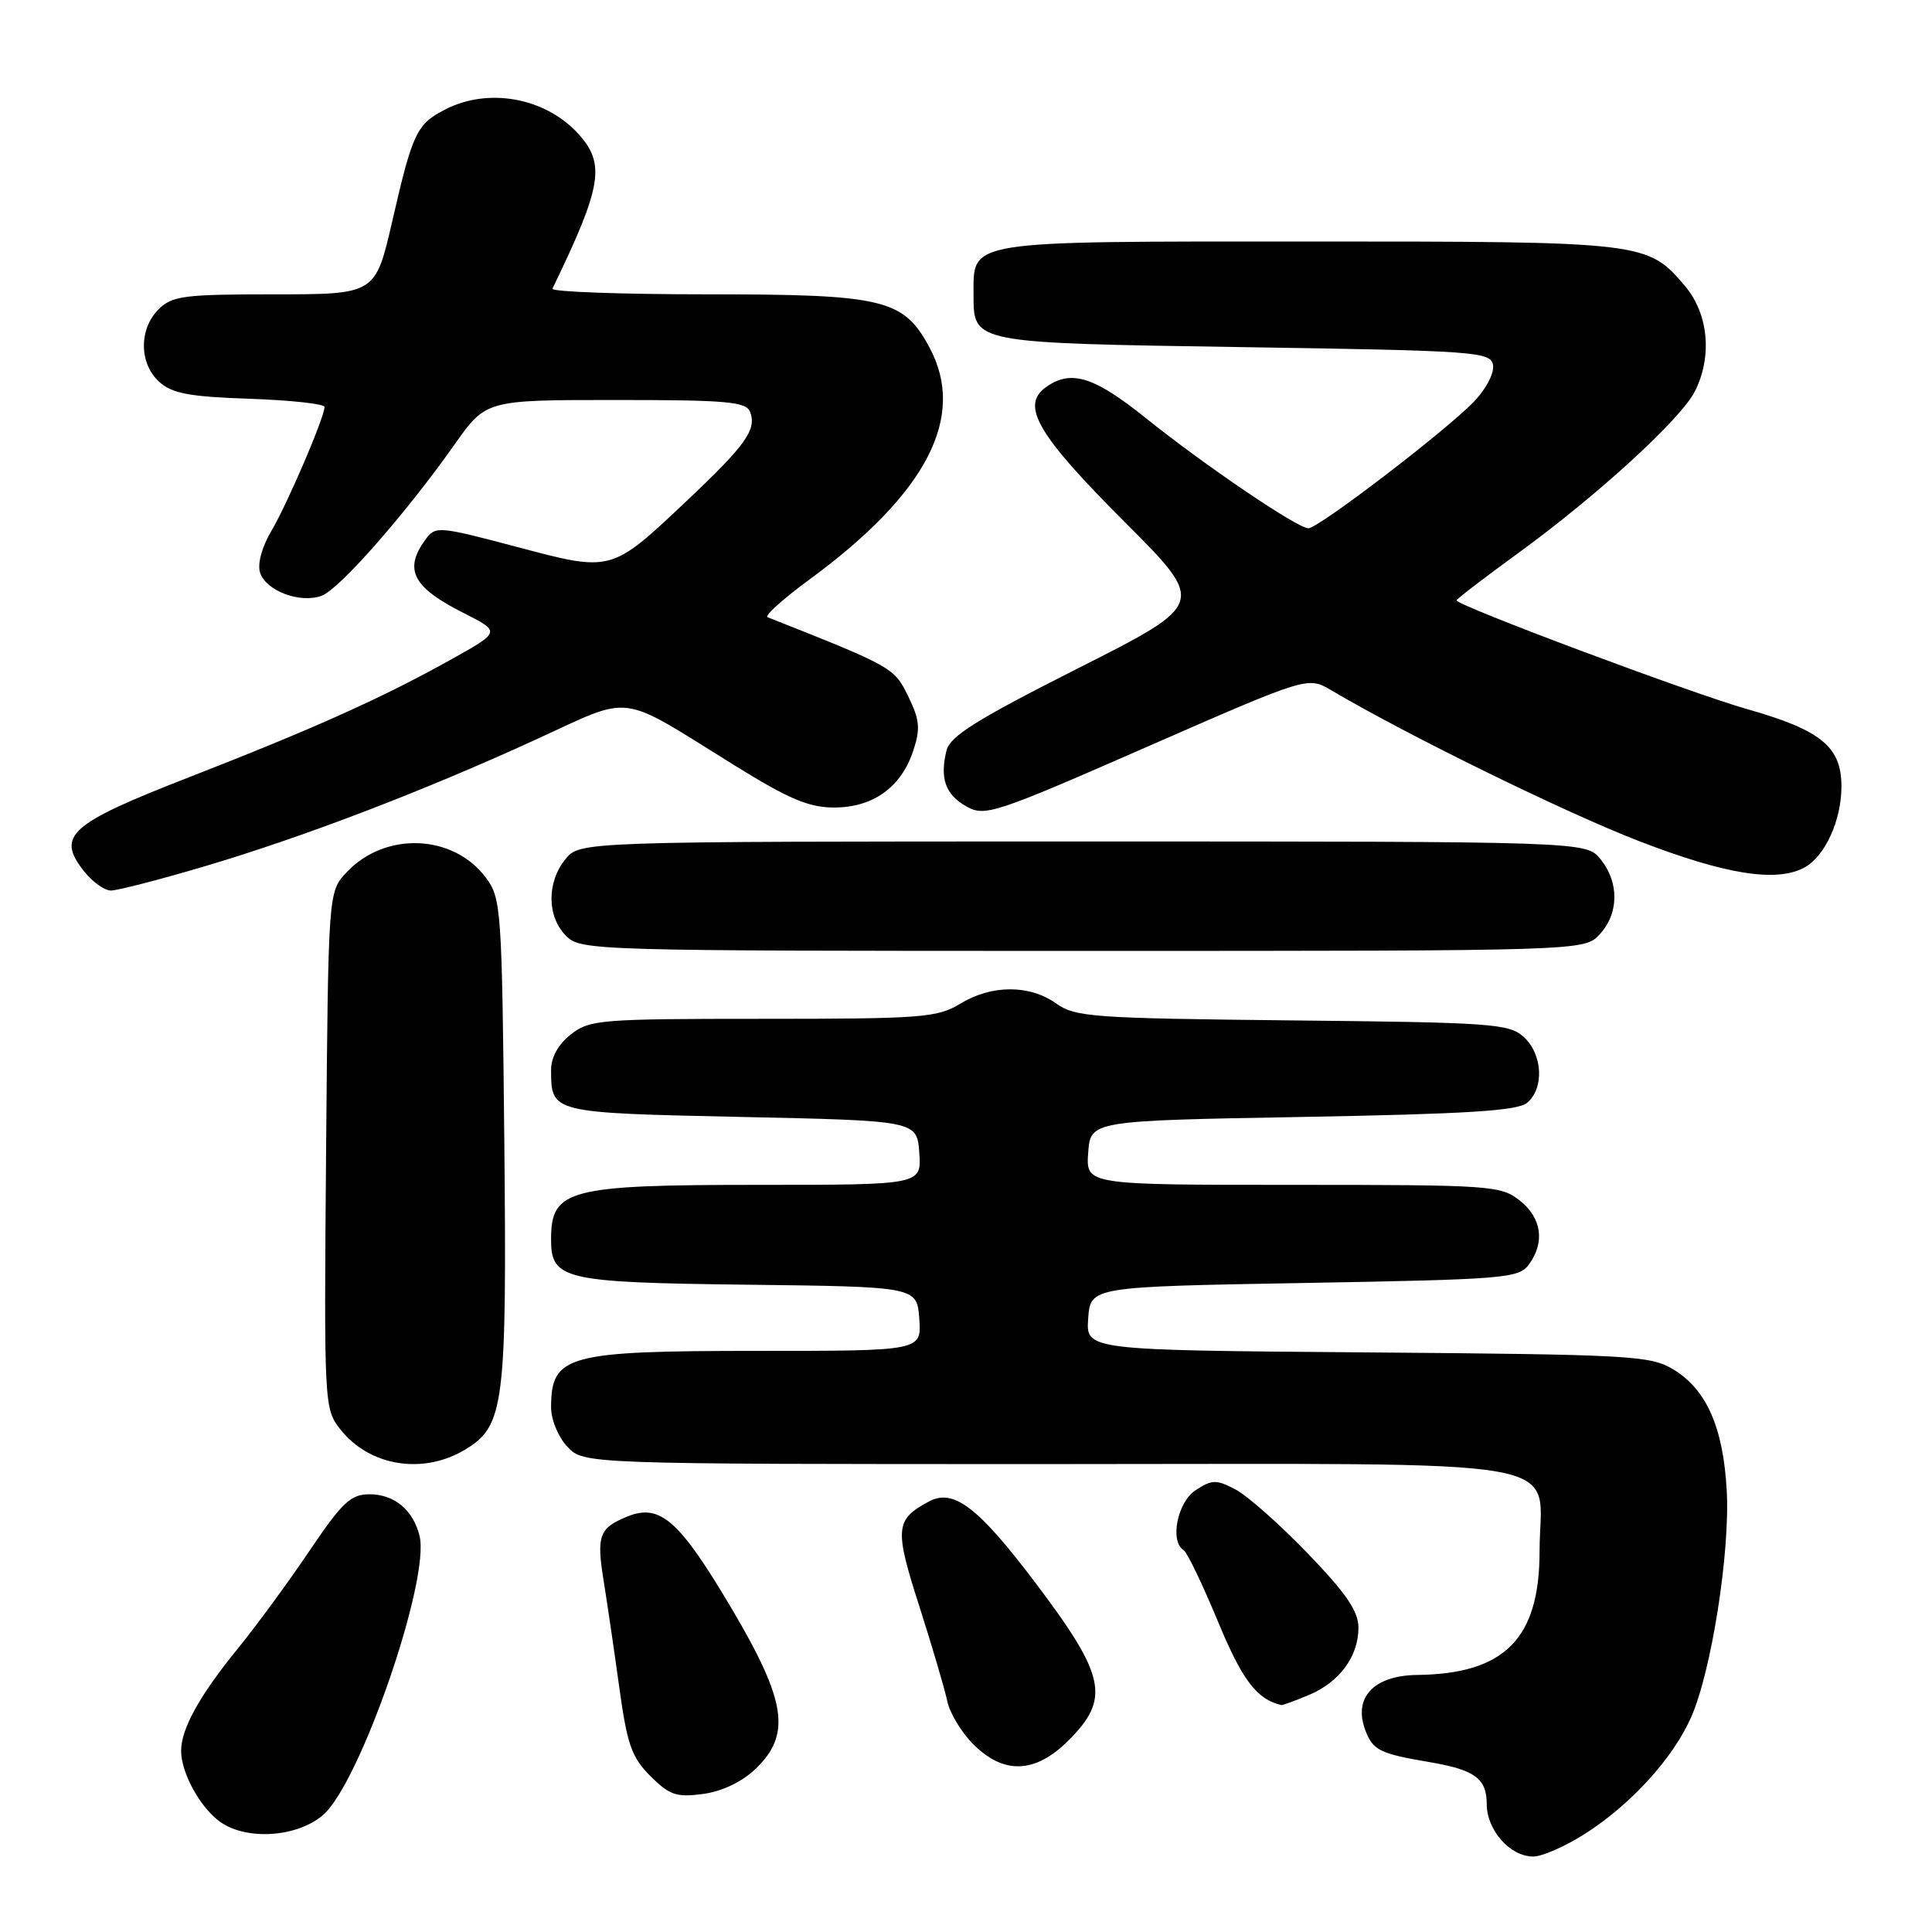 <?xml version="1.0" encoding="UTF-8" standalone="no"?>
<!DOCTYPE svg PUBLIC "-//W3C//DTD SVG 1.1//EN" "http://www.w3.org/Graphics/SVG/1.1/DTD/svg11.dtd" >
<svg xmlns="http://www.w3.org/2000/svg" xmlns:xlink="http://www.w3.org/1999/xlink" version="1.1" viewBox="0 0 256 256">
 <g >
 <path fill="currentColor"
d=" M 210.11 242.93 C 216.15 239.05 221.69 232.96 224.08 227.55 C 226.77 221.48 229.26 205.64 228.80 197.50 C 228.34 189.14 226.12 184.11 221.73 181.46 C 218.70 179.62 216.16 179.48 181.19 179.20 C 143.89 178.91 143.89 178.91 144.19 174.70 C 144.50 170.50 144.50 170.50 172.83 170.00 C 199.41 169.53 201.25 169.38 202.58 167.56 C 204.75 164.60 204.28 161.37 201.37 159.07 C 198.85 157.09 197.54 157.00 171.31 157.00 C 143.89 157.00 143.89 157.00 144.19 152.75 C 144.50 148.50 144.50 148.50 172.60 148.00 C 194.37 147.61 201.07 147.19 202.35 146.13 C 204.65 144.22 204.41 139.68 201.90 137.40 C 199.95 135.64 197.68 135.48 171.24 135.21 C 144.77 134.93 142.48 134.77 139.94 132.96 C 136.42 130.45 131.38 130.47 127.23 133.00 C 124.21 134.84 122.18 135.00 101.11 135.00 C 79.52 135.00 78.13 135.11 75.63 137.07 C 73.95 138.40 73.01 140.11 73.02 141.82 C 73.05 147.47 72.99 147.46 98.21 148.00 C 121.50 148.50 121.50 148.50 121.81 152.75 C 122.11 157.00 122.11 157.00 100.49 157.00 C 75.37 157.00 73.05 157.60 73.02 164.10 C 72.98 169.57 74.55 169.94 99.06 170.23 C 121.50 170.50 121.50 170.50 121.81 174.75 C 122.11 179.00 122.11 179.00 100.49 179.00 C 75.10 179.00 73.05 179.55 73.02 186.44 C 73.01 188.09 73.95 190.38 75.17 191.69 C 77.35 194.00 77.35 194.00 139.12 194.00 C 210.67 194.00 204.00 192.81 204.00 205.57 C 204.00 217.14 199.37 221.81 187.77 221.94 C 182.02 222.01 179.27 224.95 180.92 229.28 C 181.92 231.93 182.82 232.37 189.48 233.50 C 195.42 234.51 197.00 235.67 197.00 239.04 C 197.00 242.51 200.09 246.00 203.16 246.00 C 204.35 246.00 207.48 244.62 210.11 242.93 Z  M 42.76 240.54 C 47.65 236.44 57.04 209.29 55.59 203.50 C 54.72 200.05 52.25 198.00 48.96 198.00 C 46.47 198.00 45.35 199.06 41.01 205.49 C 38.23 209.61 33.98 215.41 31.57 218.37 C 26.45 224.65 24.00 229.06 24.00 232.00 C 24.00 234.94 26.57 239.59 29.22 241.44 C 32.70 243.88 39.32 243.45 42.76 240.54 Z  M 100.11 234.39 C 104.86 229.84 104.21 225.44 96.98 213.20 C 90.00 201.40 87.45 199.16 83.07 200.97 C 79.37 202.50 79.02 203.49 80.00 209.56 C 80.44 212.28 81.36 218.53 82.04 223.46 C 83.10 231.16 83.68 232.84 86.18 235.34 C 88.72 237.87 89.63 238.18 93.16 237.71 C 95.70 237.36 98.30 236.12 100.11 234.39 Z  M 141.60 230.60 C 147.12 225.08 146.51 222.09 137.38 209.97 C 129.67 199.74 126.38 197.19 123.10 198.95 C 118.61 201.35 118.50 202.51 121.80 212.79 C 123.51 218.13 125.18 223.80 125.51 225.38 C 125.83 226.96 127.39 229.55 128.97 231.13 C 133.03 235.18 137.19 235.01 141.60 230.60 Z  M 173.40 224.61 C 177.49 222.90 180.00 219.50 180.00 215.68 C 180.00 213.49 178.39 211.14 173.25 205.80 C 169.54 201.95 165.23 198.14 163.67 197.34 C 161.16 196.03 160.58 196.05 158.42 197.46 C 156.01 199.04 154.97 204.25 156.84 205.40 C 157.30 205.69 159.34 209.93 161.37 214.82 C 164.61 222.64 166.51 225.15 169.78 225.93 C 169.94 225.97 171.57 225.37 173.40 224.61 Z  M 61.70 192.04 C 66.83 188.92 67.17 186.13 66.82 150.82 C 66.51 120.49 66.41 119.02 64.40 116.32 C 60.09 110.51 51.04 110.14 45.93 115.58 C 43.50 118.16 43.50 118.16 43.21 152.40 C 42.93 186.25 42.95 186.67 45.10 189.40 C 48.96 194.31 56.11 195.45 61.70 192.04 Z  M 211.96 123.81 C 214.52 121.06 214.57 116.93 212.09 113.86 C 210.18 111.50 210.18 111.50 143.50 111.50 C 76.82 111.50 76.82 111.50 74.91 113.86 C 72.43 116.92 72.47 121.47 75.00 124.00 C 76.96 125.96 78.33 126.00 143.46 126.00 C 209.92 126.00 209.92 126.00 211.96 123.81 Z  M 26.88 114.86 C 39.95 111.00 55.86 104.93 70.93 98.03 C 84.10 92.01 81.66 91.70 97.42 101.47 C 104.53 105.88 107.18 107.00 110.53 107.00 C 115.68 107.00 119.41 104.32 121.01 99.48 C 121.98 96.55 121.87 95.39 120.33 92.24 C 118.48 88.46 118.31 88.36 101.70 81.78 C 101.25 81.61 103.77 79.35 107.28 76.77 C 122.83 65.36 128.08 55.21 123.17 46.06 C 119.72 39.62 117.14 39.00 93.68 39.00 C 82.22 39.00 73.00 38.66 73.20 38.25 C 79.80 24.63 80.28 21.67 76.54 17.64 C 72.16 12.91 64.66 11.58 58.98 14.51 C 55.20 16.46 54.67 17.59 51.99 29.25 C 49.75 39.00 49.75 39.00 36.38 39.00 C 24.33 39.00 22.80 39.20 21.00 41.00 C 18.39 43.61 18.43 48.18 21.10 50.60 C 22.80 52.14 25.09 52.57 33.10 52.84 C 38.55 53.03 43.00 53.52 43.00 53.92 C 43.00 55.29 38.11 66.70 35.97 70.33 C 34.70 72.47 34.09 74.72 34.46 75.88 C 35.23 78.29 39.78 80.00 42.62 78.94 C 44.97 78.08 53.80 68.02 60.23 58.90 C 64.39 53.00 64.39 53.00 81.59 53.00 C 96.30 53.00 98.87 53.23 99.39 54.57 C 100.29 56.92 98.83 58.97 90.98 66.38 C 80.93 75.86 81.10 75.82 68.42 72.45 C 58.05 69.71 57.71 69.68 56.37 71.50 C 53.47 75.48 54.68 77.82 61.42 81.22 C 66.34 83.71 66.34 83.71 59.89 87.32 C 50.77 92.42 41.67 96.51 25.10 102.97 C 9.15 109.18 7.42 110.73 11.13 115.44 C 12.24 116.85 13.84 118.00 14.70 118.00 C 15.55 118.00 21.03 116.59 26.88 114.86 Z  M 239.06 114.97 C 241.81 113.50 244.00 108.73 244.00 104.22 C 244.00 98.95 241.34 96.76 231.50 93.96 C 223.96 91.82 193.00 80.22 193.00 79.55 C 193.00 79.37 196.71 76.53 201.25 73.23 C 211.65 65.66 222.63 55.61 224.54 51.93 C 226.91 47.33 226.41 41.64 223.30 37.94 C 218.33 32.04 217.99 32.00 173.36 32.00 C 127.69 32.00 129.00 31.79 129.00 39.03 C 129.00 45.50 128.72 45.44 164.89 46.00 C 195.57 46.47 197.49 46.61 197.83 48.35 C 198.03 49.39 196.94 51.51 195.34 53.18 C 191.75 56.96 174.71 70.00 173.37 70.00 C 171.93 70.00 159.62 61.66 151.80 55.38 C 144.93 49.86 141.86 48.92 138.54 51.34 C 135.23 53.77 137.50 57.63 148.96 69.10 C 159.83 79.97 159.83 79.97 142.93 88.51 C 129.45 95.32 125.90 97.53 125.42 99.44 C 124.50 103.13 125.27 105.30 128.08 106.87 C 130.50 108.23 131.81 107.80 151.96 98.97 C 173.29 89.63 173.29 89.63 176.39 91.46 C 186.48 97.42 207.37 107.66 217.15 111.44 C 228.60 115.87 235.35 116.95 239.06 114.97 Z "/>
</g>
</svg>